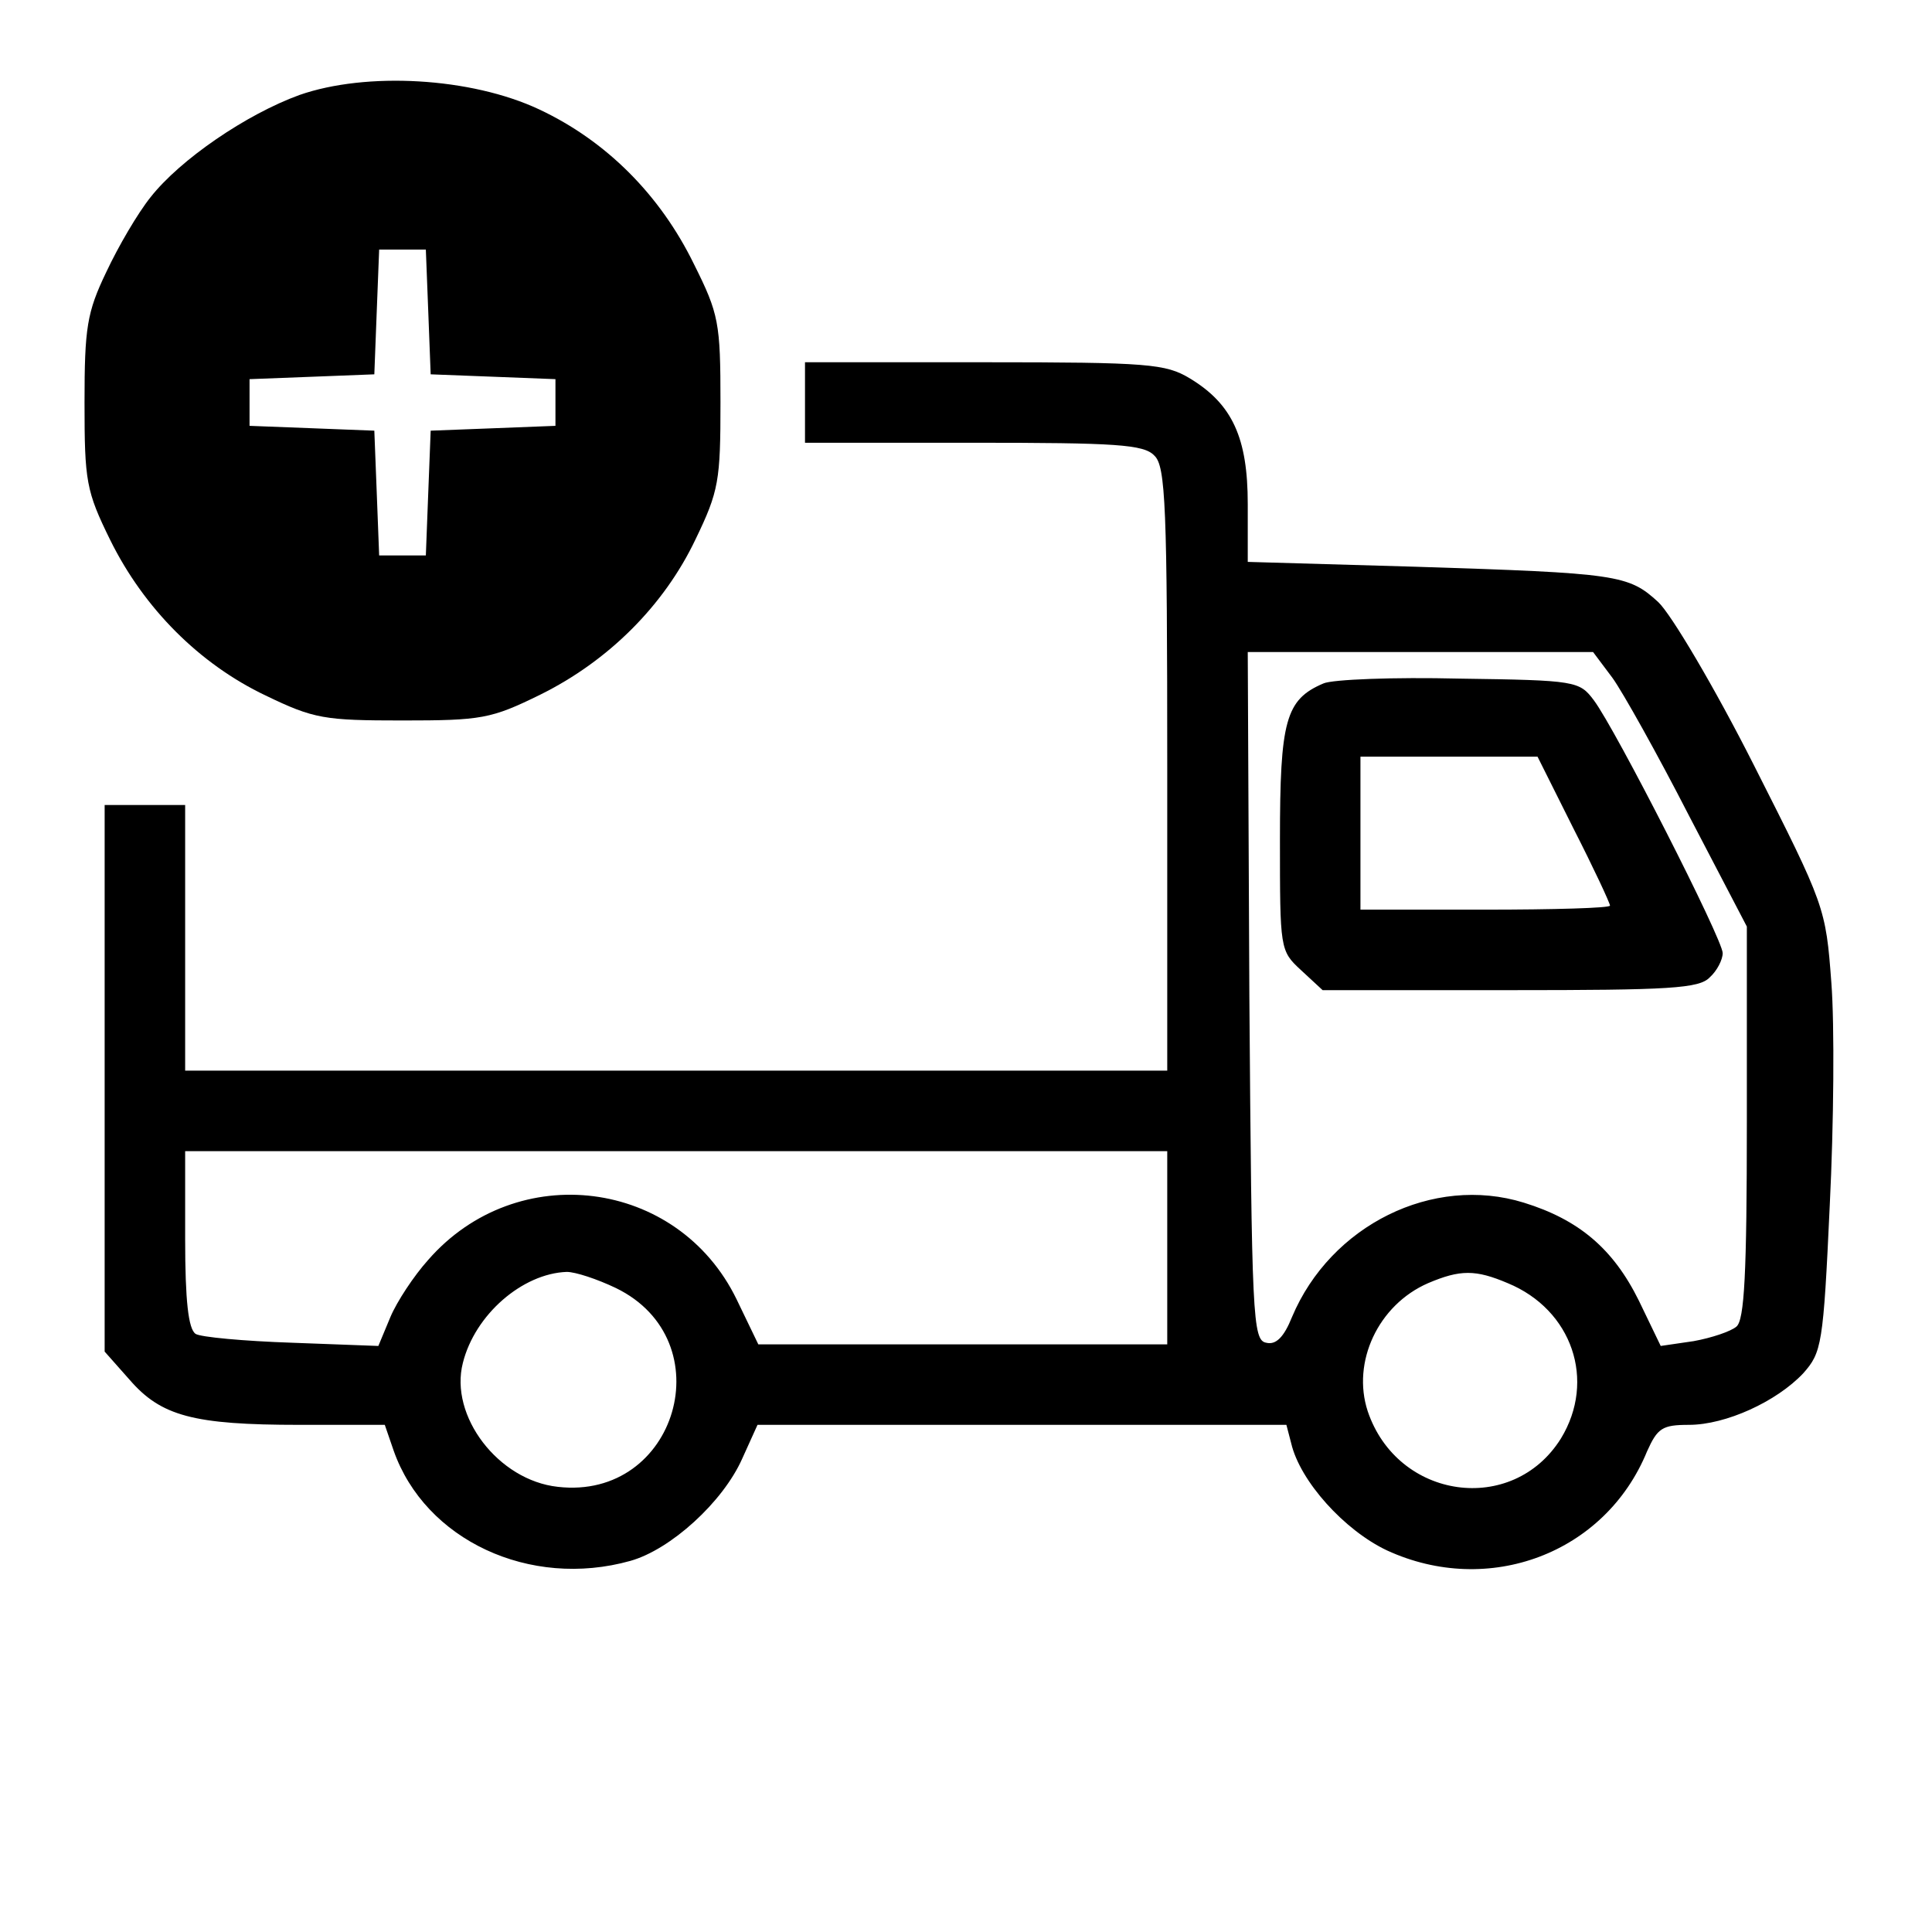 <svg width="320" height="320" viewBox="0 0 320 320" fill="none" xmlns="http://www.w3.org/2000/svg">
<path d="M49.6 15.733C40.8 18.933 29.867 26.4 24.933 32.667C22.8 35.333 19.6 40.8 17.6 45.067C14.4 51.733 14 54.267 14 66.667C14 79.733 14.267 81.333 18.267 89.467C23.867 100.8 33.067 110 44 115.2C52 119.067 53.733 119.333 66.667 119.333C79.733 119.333 81.333 119.067 89.467 115.067C100.8 109.467 110 100.267 115.2 89.333C119.067 81.333 119.333 79.6 119.333 66.667C119.333 53.467 119.067 52 114.933 43.733C109.333 32.267 100.4 23.333 89.333 18.133C78 12.8 60.667 11.867 49.6 15.733ZM70.933 51.6L71.333 62L81.733 62.4L92 62.8V66.667V70.533L81.733 70.933L71.333 71.333L70.933 81.6L70.533 92H66.667H62.8L62.4 81.6L62 71.333L51.733 70.933L41.333 70.533V66.667V62.8L51.733 62.4L62 62L62.4 51.6L62.8 41.333H66.667H70.533L70.933 51.6Z" fill="black"/>
<path d="M133.333 66.667V73.333H161.2C184.8 73.333 189.467 73.6 191.2 75.467C193.067 77.2 193.333 83.867 193.333 127.467V177.333H112H30.667V155.333V133.333H24H17.333V178.667V223.867L21.467 228.533C26.667 234.533 32 236 49.6 236H63.733L65.2 240.267C70.4 255.067 87.733 263.2 104.4 258.533C111.067 256.667 119.733 248.8 122.933 241.6L125.467 236H169.2H213.067L213.867 239.067C215.333 245.333 222.667 253.467 229.733 256.8C246.533 264.533 265.867 257.333 272.8 240.4C274.533 236.533 275.333 236 279.733 236C285.867 236 294.267 232.133 298.667 227.467C301.733 224 302 222.8 303.067 199.6C303.733 186.267 303.867 169.733 303.333 162.8C302.4 150.267 302.267 150 290.533 126.8C284 113.867 276.8 101.733 274.667 99.733C269.733 95.2 268 94.933 234.4 93.867L206.667 93.067V83.467C206.667 72.533 204.133 66.933 197.067 62.667C193.067 60.267 190.267 60 163.067 60H133.333V66.667ZM267.067 112.267C268.8 114.667 274.533 124.933 279.733 135.067L289.333 153.467V185.867C289.333 210.933 288.933 218.667 287.6 219.733C286.667 220.533 283.467 221.6 280.533 222.133L275.067 222.933L271.467 215.467C267.2 206.8 261.467 202 252.4 199.2C237.333 194.533 220.4 202.933 214 218.133C212.667 221.467 211.333 222.8 209.733 222.4C207.467 222 207.333 218.267 206.933 164.933L206.667 108H235.2H263.867L267.067 112.267ZM193.333 206.667V222.667H159.467H125.6L122 215.2C112.267 195.2 85.6 191.867 70.933 208.667C68.533 211.333 65.733 215.6 64.667 218.133L62.667 222.933L48.4 222.4C40.4 222.133 33.2 221.467 32.4 220.933C31.2 220.133 30.667 215.467 30.667 205.2V190.667H112H193.333V206.667ZM102 213.333C119.867 222 112.133 248.533 92.4 246.267C82.533 245.2 74.4 234.533 76.667 225.733C78.667 217.733 86.533 210.933 93.867 210.667C95.333 210.667 98.933 211.867 102 213.333ZM249.733 212.533C260.4 216.933 264.4 228.667 258.533 238.267C250.533 251.067 231.467 248.4 226.533 233.733C223.867 225.6 228.267 216.133 236.533 212.533C241.867 210.267 244.4 210.267 249.733 212.533Z" fill="black"/>
<path d="M219.2 113.2C212.933 115.867 212 119.333 212 139.067C212 157.2 212 157.467 215.467 160.667L219.067 164H250.133C276.533 164 281.467 163.733 283.2 161.867C284.4 160.8 285.333 158.933 285.333 157.867C285.333 155.6 267.6 120.8 264 116C261.6 112.8 261.067 112.667 241.733 112.4C230.933 112.133 220.667 112.533 219.2 113.2ZM260.667 137.333C264 143.867 266.667 149.6 266.667 150C266.667 150.4 257.333 150.667 246 150.667H225.333V138V125.333H240H254.667L260.667 137.333Z" fill="black"/>
</svg>
